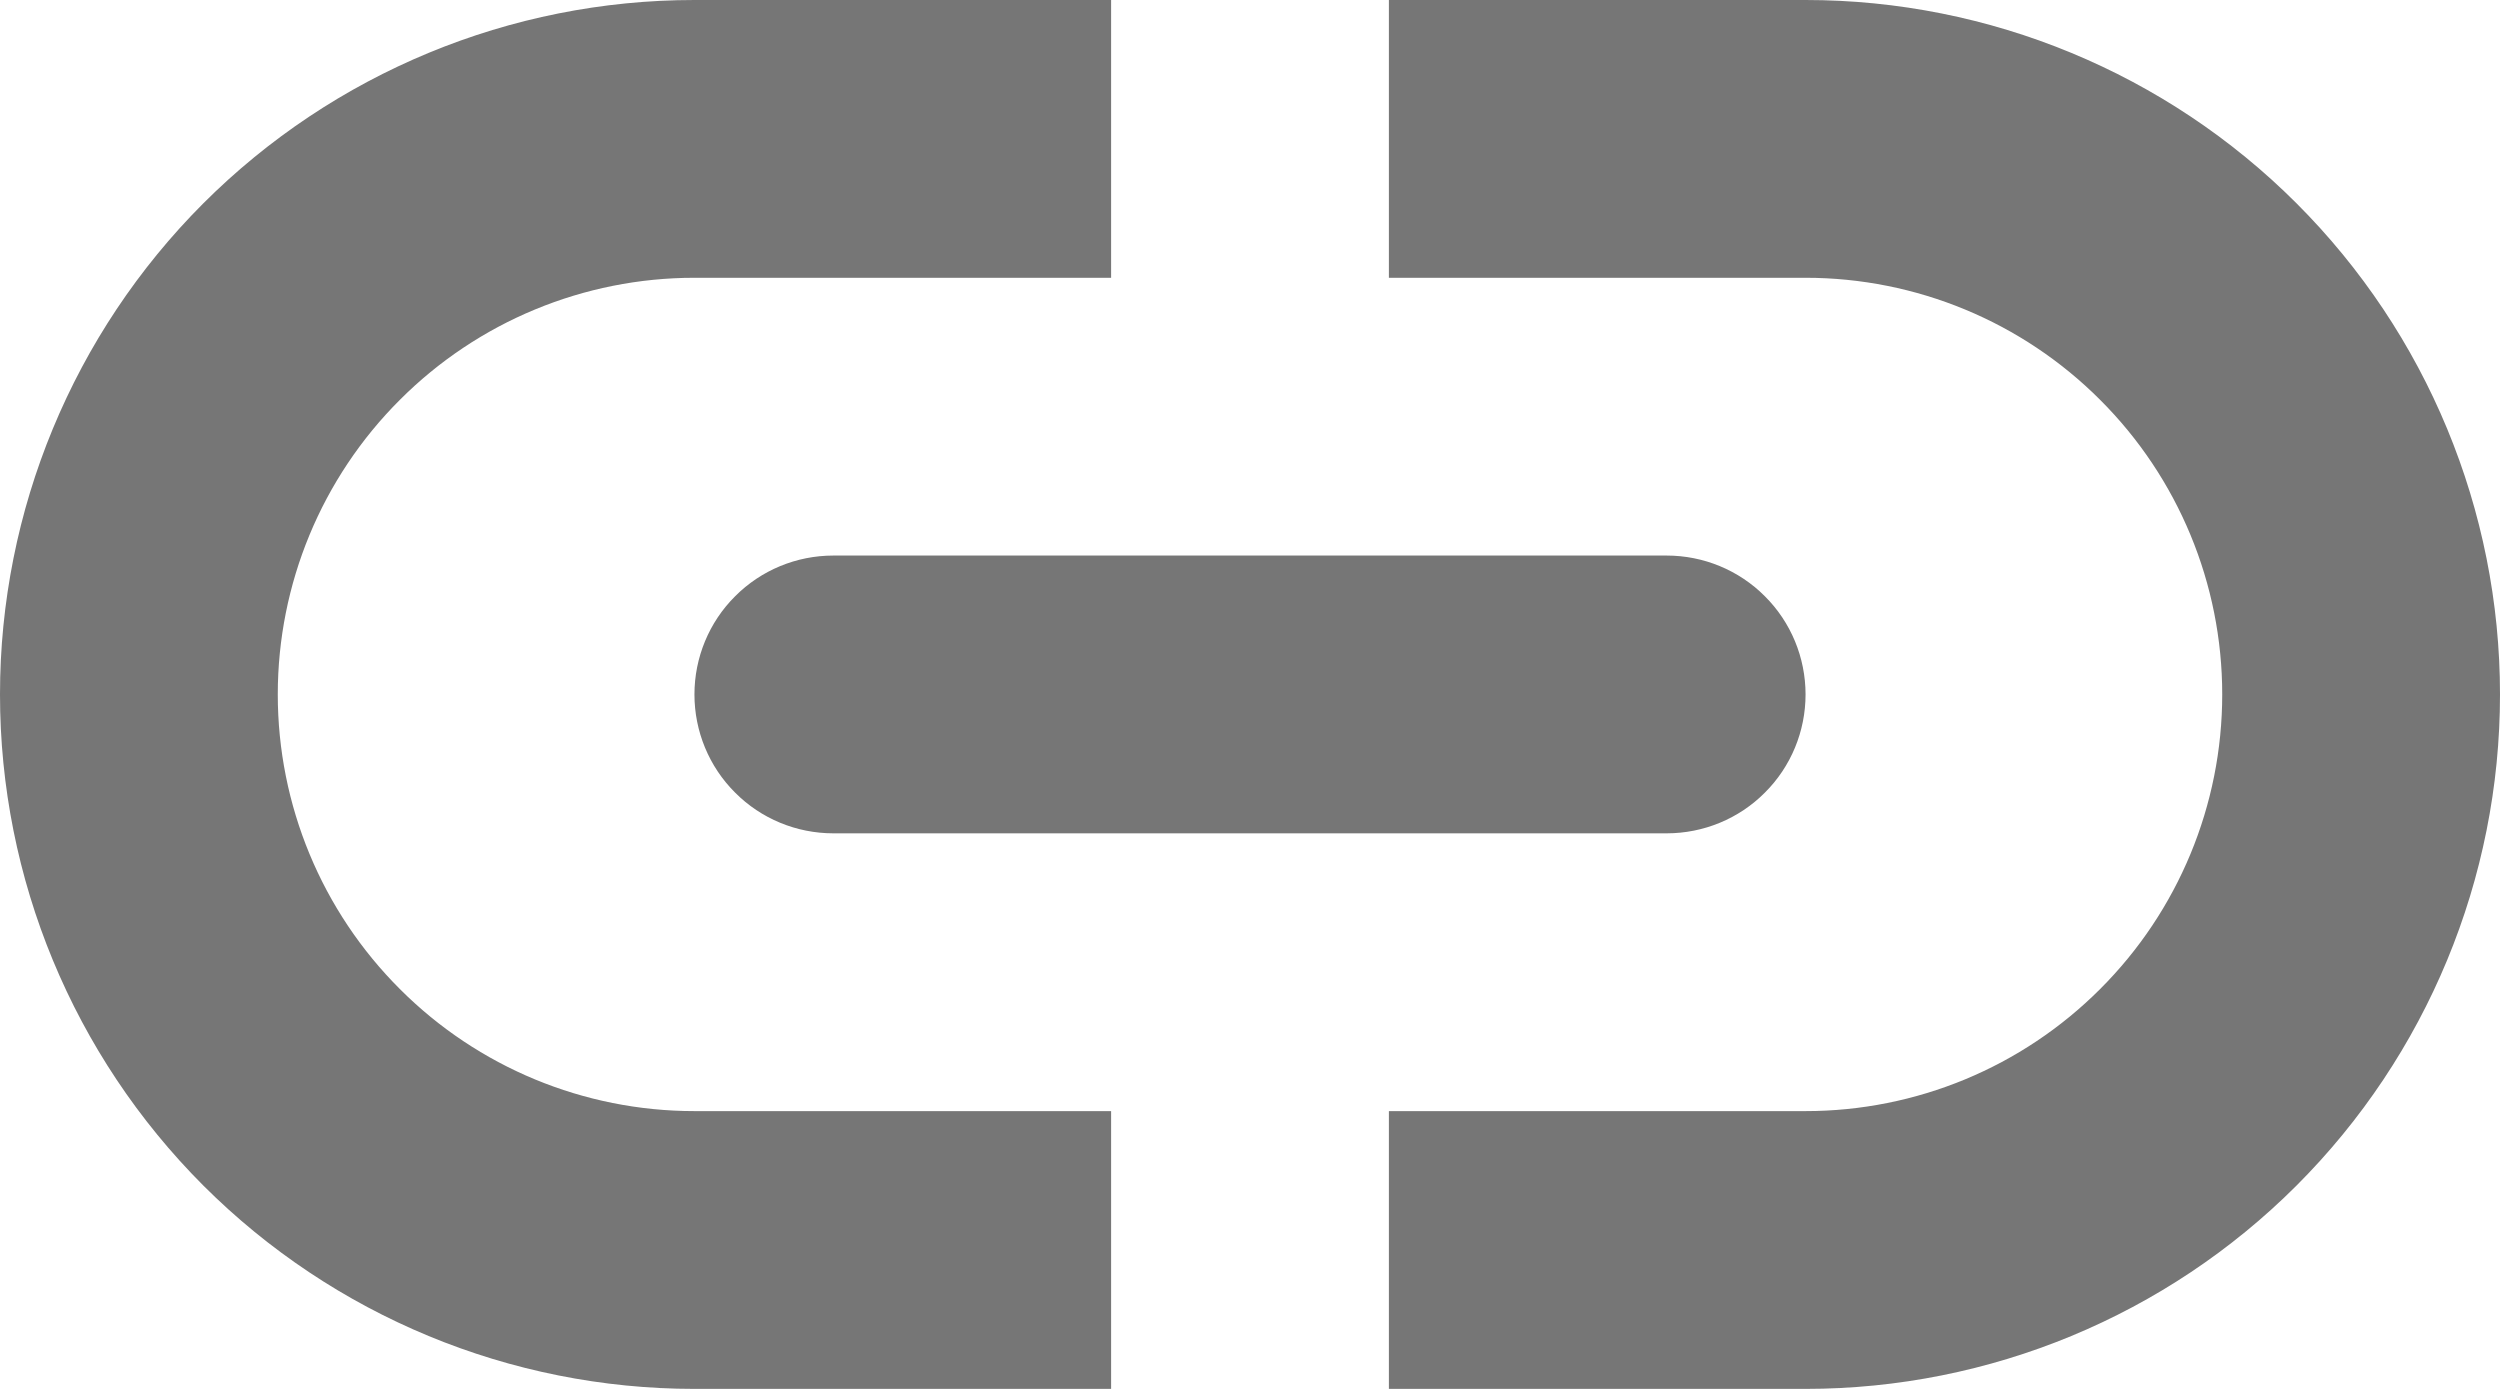 <svg width="18" height="10" viewBox="0 0 18 10" fill="none" xmlns="http://www.w3.org/2000/svg">
<path d="M8 2H5C4.204 2 3.441 2.316 2.879 2.879C2.316 3.441 2 4.204 2 5C2 5.796 2.316 6.559 2.879 7.121C3.441 7.684 4.204 8 5 8H8V10H5C3.674 10 2.402 9.473 1.464 8.536C0.527 7.598 0 6.326 0 5C0 3.674 0.527 2.402 1.464 1.464C2.402 0.527 3.674 0 5 0H8V2ZM10 8H13C13.796 8 14.559 7.684 15.121 7.121C15.684 6.559 16 5.796 16 5C16 4.204 15.684 3.441 15.121 2.879C14.559 2.316 13.796 2 13 2H10V0H13C14.326 0 15.598 0.527 16.535 1.464C17.473 2.402 18 3.674 18 5C18 6.326 17.473 7.598 16.535 8.536C15.598 9.473 14.326 10 13 10H10V8ZM6 4H12C12.265 4 12.52 4.105 12.707 4.293C12.895 4.48 13 4.735 13 5C13 5.265 12.895 5.52 12.707 5.707C12.52 5.895 12.265 6 12 6H6C5.735 6 5.48 5.895 5.293 5.707C5.105 5.52 5 5.265 5 5C5 4.735 5.105 4.48 5.293 4.293C5.48 4.105 5.735 4 6 4Z" fill="#767676"/>
</svg>
